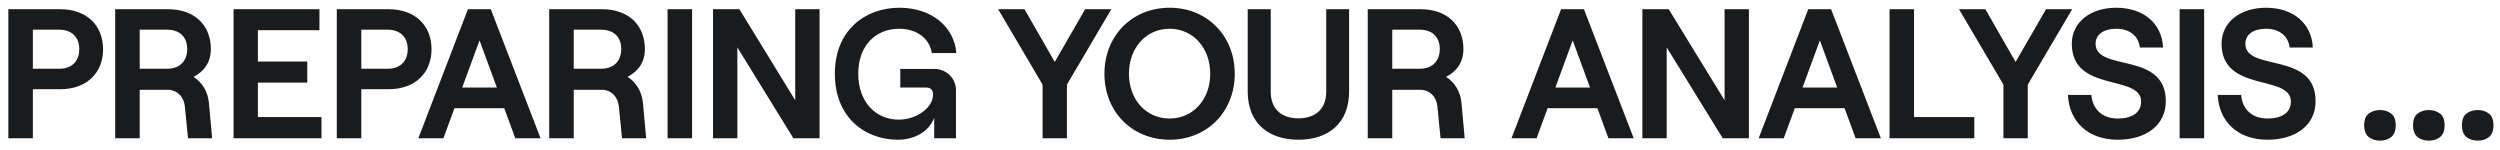 <svg width="217" height="13" viewBox="0 0 217 13" fill="none" xmlns="http://www.w3.org/2000/svg">
<path d="M2.852 12V7.744H5.22C7.556 7.744 8.948 6.304 8.948 4.272C8.948 2.24 7.556 0.8 5.22 0.8H0.724V12H2.852ZM2.852 2.576H5.124C6.372 2.576 6.884 3.376 6.884 4.272C6.884 5.168 6.372 5.968 5.124 5.968H2.852V2.576ZM18.142 9.008C18.062 7.984 17.566 7.152 16.798 6.672C17.726 6.192 18.302 5.408 18.302 4.256C18.302 2.224 16.926 0.8 14.59 0.8H9.998V12H12.126V7.792H14.542C15.374 7.792 15.966 8.4 16.046 9.248L16.318 12H18.414L18.142 9.008ZM14.494 2.576C15.742 2.576 16.254 3.36 16.254 4.256C16.254 5.152 15.742 5.968 14.494 5.968H12.126V2.576H14.494ZM27.904 12V10.16H22.384V7.168H26.672V5.344H22.384V2.624H27.728V0.8H20.272V12H27.904ZM31.361 12V7.744H33.729C36.065 7.744 37.457 6.304 37.457 4.272C37.457 2.24 36.065 0.8 33.729 0.8H29.233V12H31.361ZM31.361 2.576H33.633C34.881 2.576 35.393 3.376 35.393 4.272C35.393 5.168 34.881 5.968 33.633 5.968H31.361V2.576ZM46.92 12L42.6 0.8H40.616L36.312 12H38.488L39.448 9.392H43.768L44.728 12H46.92ZM41.624 3.504L43.128 7.6H40.12L41.624 3.504ZM55.815 9.008C55.735 7.984 55.239 7.152 54.471 6.672C55.399 6.192 55.975 5.408 55.975 4.256C55.975 2.224 54.599 0.8 52.263 0.8H47.671V12H49.799V7.792H52.215C53.047 7.792 53.639 8.4 53.719 9.248L53.991 12H56.087L55.815 9.008ZM52.167 2.576C53.415 2.576 53.927 3.36 53.927 4.256C53.927 5.152 53.415 5.968 52.167 5.968H49.799V2.576H52.167ZM60.073 12V0.8H57.945V12H60.073ZM64.002 12V4.112L68.866 12H71.138V0.8H69.026V8.704L64.178 0.8H61.89V12H64.002ZM77.937 12.128C79.441 12.128 80.673 11.36 81.089 10.224V12H82.977V7.824C82.977 6.752 82.097 5.984 81.121 5.984H78.145V7.6H80.417C80.769 7.6 80.993 7.824 80.993 8.176C80.993 9.376 79.537 10.384 78.017 10.384C76.033 10.384 74.497 8.88 74.497 6.4C74.497 3.92 76.033 2.496 78.049 2.496C79.585 2.496 80.689 3.344 80.881 4.608H83.009C82.833 2.288 80.817 0.672 78.065 0.672C75.153 0.672 72.465 2.576 72.465 6.4C72.465 10.224 75.105 12.128 77.937 12.128ZM92.608 12V7.344L96.464 0.8H94.192L91.552 5.376L88.928 0.8H86.64L90.496 7.344V12H92.608ZM101.528 12.128C104.776 12.128 107.176 9.696 107.176 6.4C107.176 3.104 104.776 0.672 101.528 0.672C98.264 0.672 95.864 3.104 95.864 6.4C95.864 9.696 98.264 12.128 101.528 12.128ZM101.512 10.288C99.48 10.288 97.992 8.64 97.992 6.4C97.992 4.16 99.48 2.496 101.512 2.496C103.56 2.496 105.048 4.16 105.048 6.4C105.048 8.64 103.56 10.288 101.512 10.288ZM112.701 12.128C115.325 12.128 117.101 10.672 117.101 7.952V0.8H115.117V7.968C115.117 9.504 114.125 10.272 112.701 10.272C111.277 10.272 110.301 9.504 110.301 7.968V0.8H108.301V7.952C108.301 10.672 110.093 12.128 112.701 12.128ZM126.864 9.008C126.784 7.984 126.288 7.152 125.52 6.672C126.448 6.192 127.024 5.408 127.024 4.256C127.024 2.224 125.648 0.8 123.312 0.8H118.72V12H120.848V7.792H123.264C124.096 7.792 124.688 8.4 124.768 9.248L125.04 12H127.136L126.864 9.008ZM123.216 2.576C124.464 2.576 124.976 3.36 124.976 4.256C124.976 5.152 124.464 5.968 123.216 5.968H120.848V2.576H123.216ZM141.806 12L137.486 0.8H135.502L131.198 12H133.374L134.334 9.392H138.654L139.614 12H141.806ZM136.51 3.504L138.014 7.6H135.006L136.51 3.504ZM144.669 12V4.112L149.533 12H151.805V0.8H149.693V8.704L144.845 0.8H142.557V12H144.669ZM163.26 12L158.94 0.8H156.956L152.652 12H154.828L155.788 9.392H160.108L161.068 12H163.26ZM157.964 3.504L159.468 7.6H156.46L157.964 3.504ZM171.371 12V10.16H166.139V0.8H164.011V12H171.371ZM176.01 12V7.344L179.866 0.8H177.594L174.954 5.376L172.33 0.8H170.042L173.898 7.344V12H176.01ZM183.817 12.128C186.281 12.128 187.993 10.864 187.993 8.784C187.993 4.416 181.897 6.272 181.897 3.792C181.897 3.008 182.585 2.496 183.689 2.496C184.873 2.496 185.641 3.152 185.737 4.128H187.753C187.657 2.032 186.057 0.672 183.689 0.672C181.417 0.672 179.833 1.952 179.833 3.792C179.833 8.08 185.849 6.416 185.849 8.816C185.849 9.808 185.017 10.288 183.817 10.288C182.473 10.288 181.641 9.488 181.529 8.24H179.497C179.609 10.592 181.273 12.128 183.817 12.128ZM191.32 12V0.8H189.192V12H191.32ZM196.817 12.128C199.281 12.128 200.993 10.864 200.993 8.784C200.993 4.416 194.897 6.272 194.897 3.792C194.897 3.008 195.585 2.496 196.689 2.496C197.873 2.496 198.641 3.152 198.737 4.128H200.753C200.657 2.032 199.057 0.672 196.689 0.672C194.417 0.672 192.833 1.952 192.833 3.792C192.833 8.08 198.849 6.416 198.849 8.816C198.849 9.808 198.017 10.288 196.817 10.288C195.473 10.288 194.641 9.488 194.529 8.24H192.497C192.609 10.592 194.273 12.128 196.817 12.128ZM205.212 10.88C205.212 10.389 205.346 10.048 205.612 9.856C205.879 9.653 206.204 9.552 206.588 9.552C206.962 9.552 207.282 9.653 207.548 9.856C207.815 10.048 207.948 10.389 207.948 10.88C207.948 11.349 207.815 11.691 207.548 11.904C207.282 12.107 206.962 12.208 206.588 12.208C206.204 12.208 205.879 12.107 205.612 11.904C205.346 11.691 205.212 11.349 205.212 10.88ZM209.455 10.88C209.455 10.389 209.588 10.048 209.855 9.856C210.121 9.653 210.447 9.552 210.831 9.552C211.204 9.552 211.524 9.653 211.791 9.856C212.057 10.048 212.191 10.389 212.191 10.88C212.191 11.349 212.057 11.691 211.791 11.904C211.524 12.107 211.204 12.208 210.831 12.208C210.447 12.208 210.121 12.107 209.855 11.904C209.588 11.691 209.455 11.349 209.455 10.88ZM213.697 10.88C213.697 10.389 213.831 10.048 214.097 9.856C214.364 9.653 214.689 9.552 215.073 9.552C215.447 9.552 215.767 9.653 216.033 9.856C216.3 10.048 216.433 10.389 216.433 10.88C216.433 11.349 216.3 11.691 216.033 11.904C215.767 12.107 215.447 12.208 215.073 12.208C214.689 12.208 214.364 12.107 214.097 11.904C213.831 11.691 213.697 11.349 213.697 10.88Z" fill="#1A1B1C"/>
</svg>
